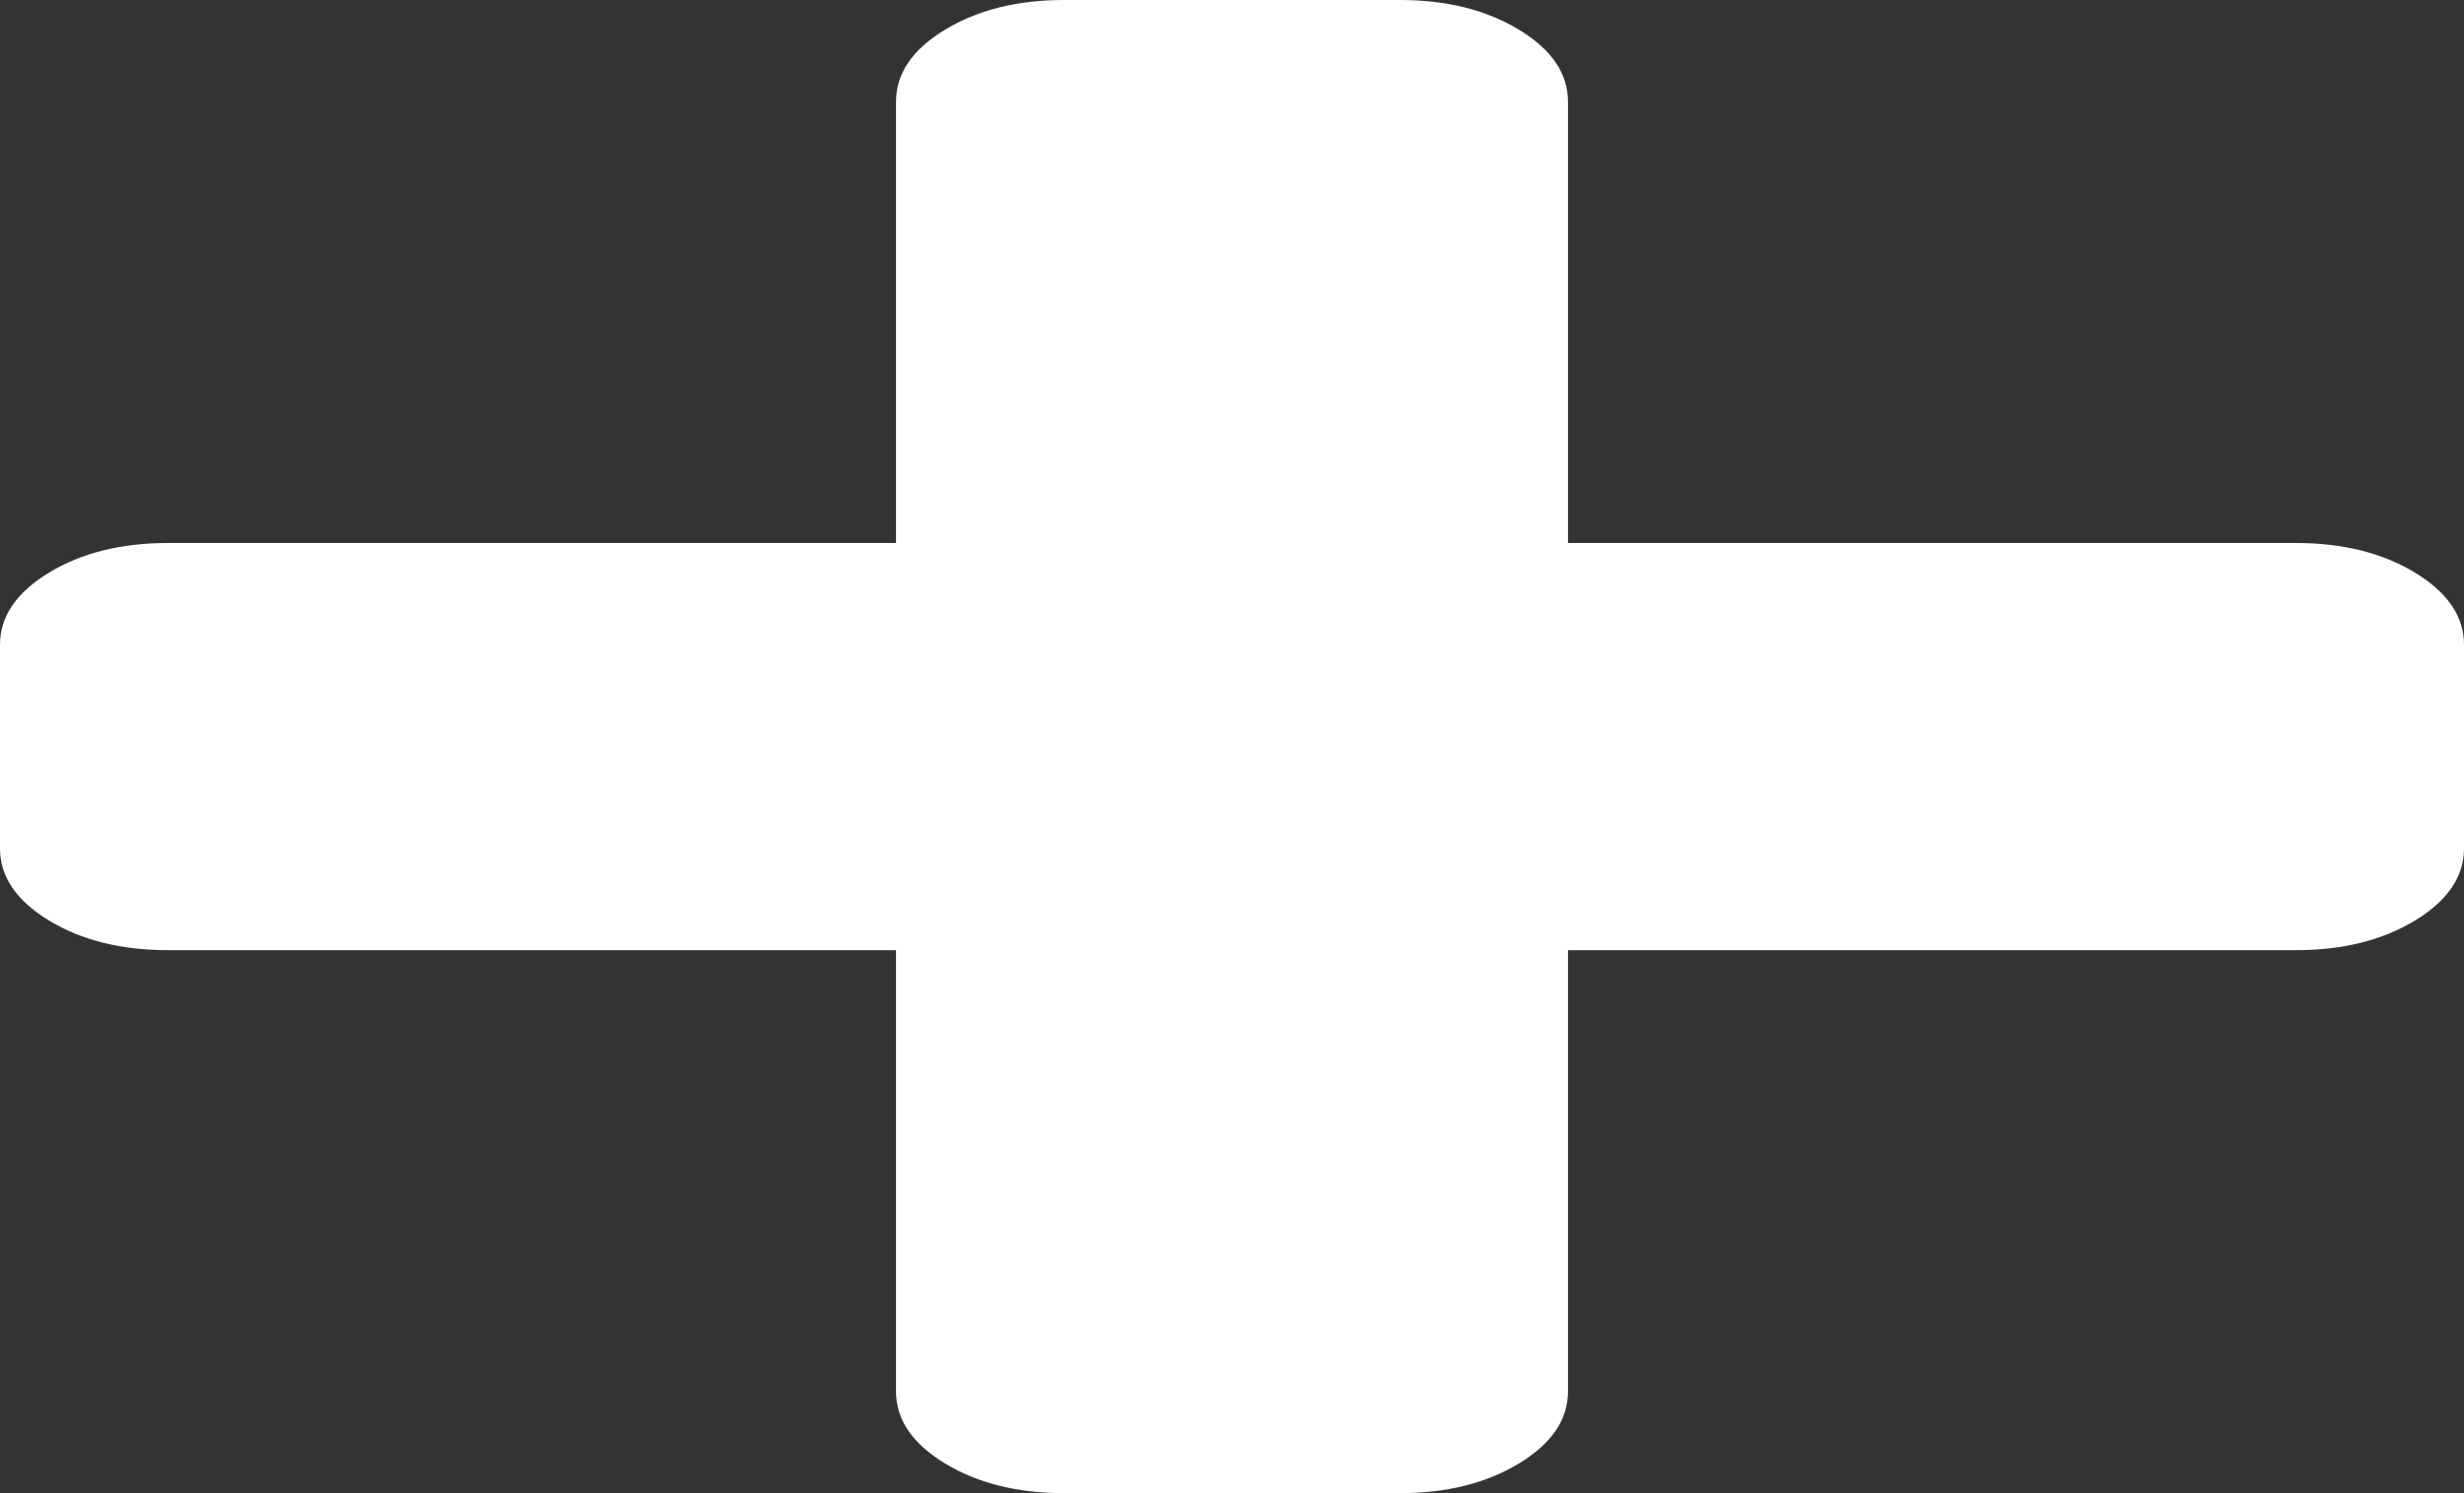﻿<?xml version="1.0" encoding="utf-8"?>
<svg version="1.1" xmlns:xlink="http://www.w3.org/1999/xlink" width="33px" height="20px" xmlns="http://www.w3.org/2000/svg">
  <rect width="100%" height="100%" fill="#333333" stroke="none"/>
  <g transform="matrix(1 0 0 1 -67 -106 )">
    <path d="M 32.344 7.67  C 32.781 7.936  33 8.258  33 8.636  L 33 11.364  C 33 11.742  32.781 12.064  32.344 12.33  C 31.906 12.595  31.375 12.727  30.75 12.727  L 21 12.727  L 21 18.636  C 21 19.015  20.781 19.337  20.344 19.602  C 19.906 19.867  19.375 20  18.75 20  L 14.25 20  C 13.625 20  13.094 19.867  12.656 19.602  C 12.219 19.337  12 19.015  12 18.636  L 12 12.727  L 2.25 12.727  C 1.625 12.727  1.094 12.595  0.656 12.33  C 0.219 12.064  0 11.742  0 11.364  L 0 8.636  C 0 8.258  0.219 7.936  0.656 7.67  C 1.094 7.405  1.625 7.273  2.25 7.273  L 12 7.273  L 12 1.364  C 12 0.985  12.219 0.663  12.656 0.398  C 13.094 0.133  13.625 0  14.25 0  L 18.75 0  C 19.375 0  19.906 0.133  20.344 0.398  C 20.781 0.663  21 0.985  21 1.364  L 21 7.273  L 30.75 7.273  C 31.375 7.273  31.906 7.405  32.344 7.67  Z " fill-rule="nonzero" fill="#ffffff" stroke="none" transform="matrix(1 0 0 1 67 106 )" />
  </g>
</svg>